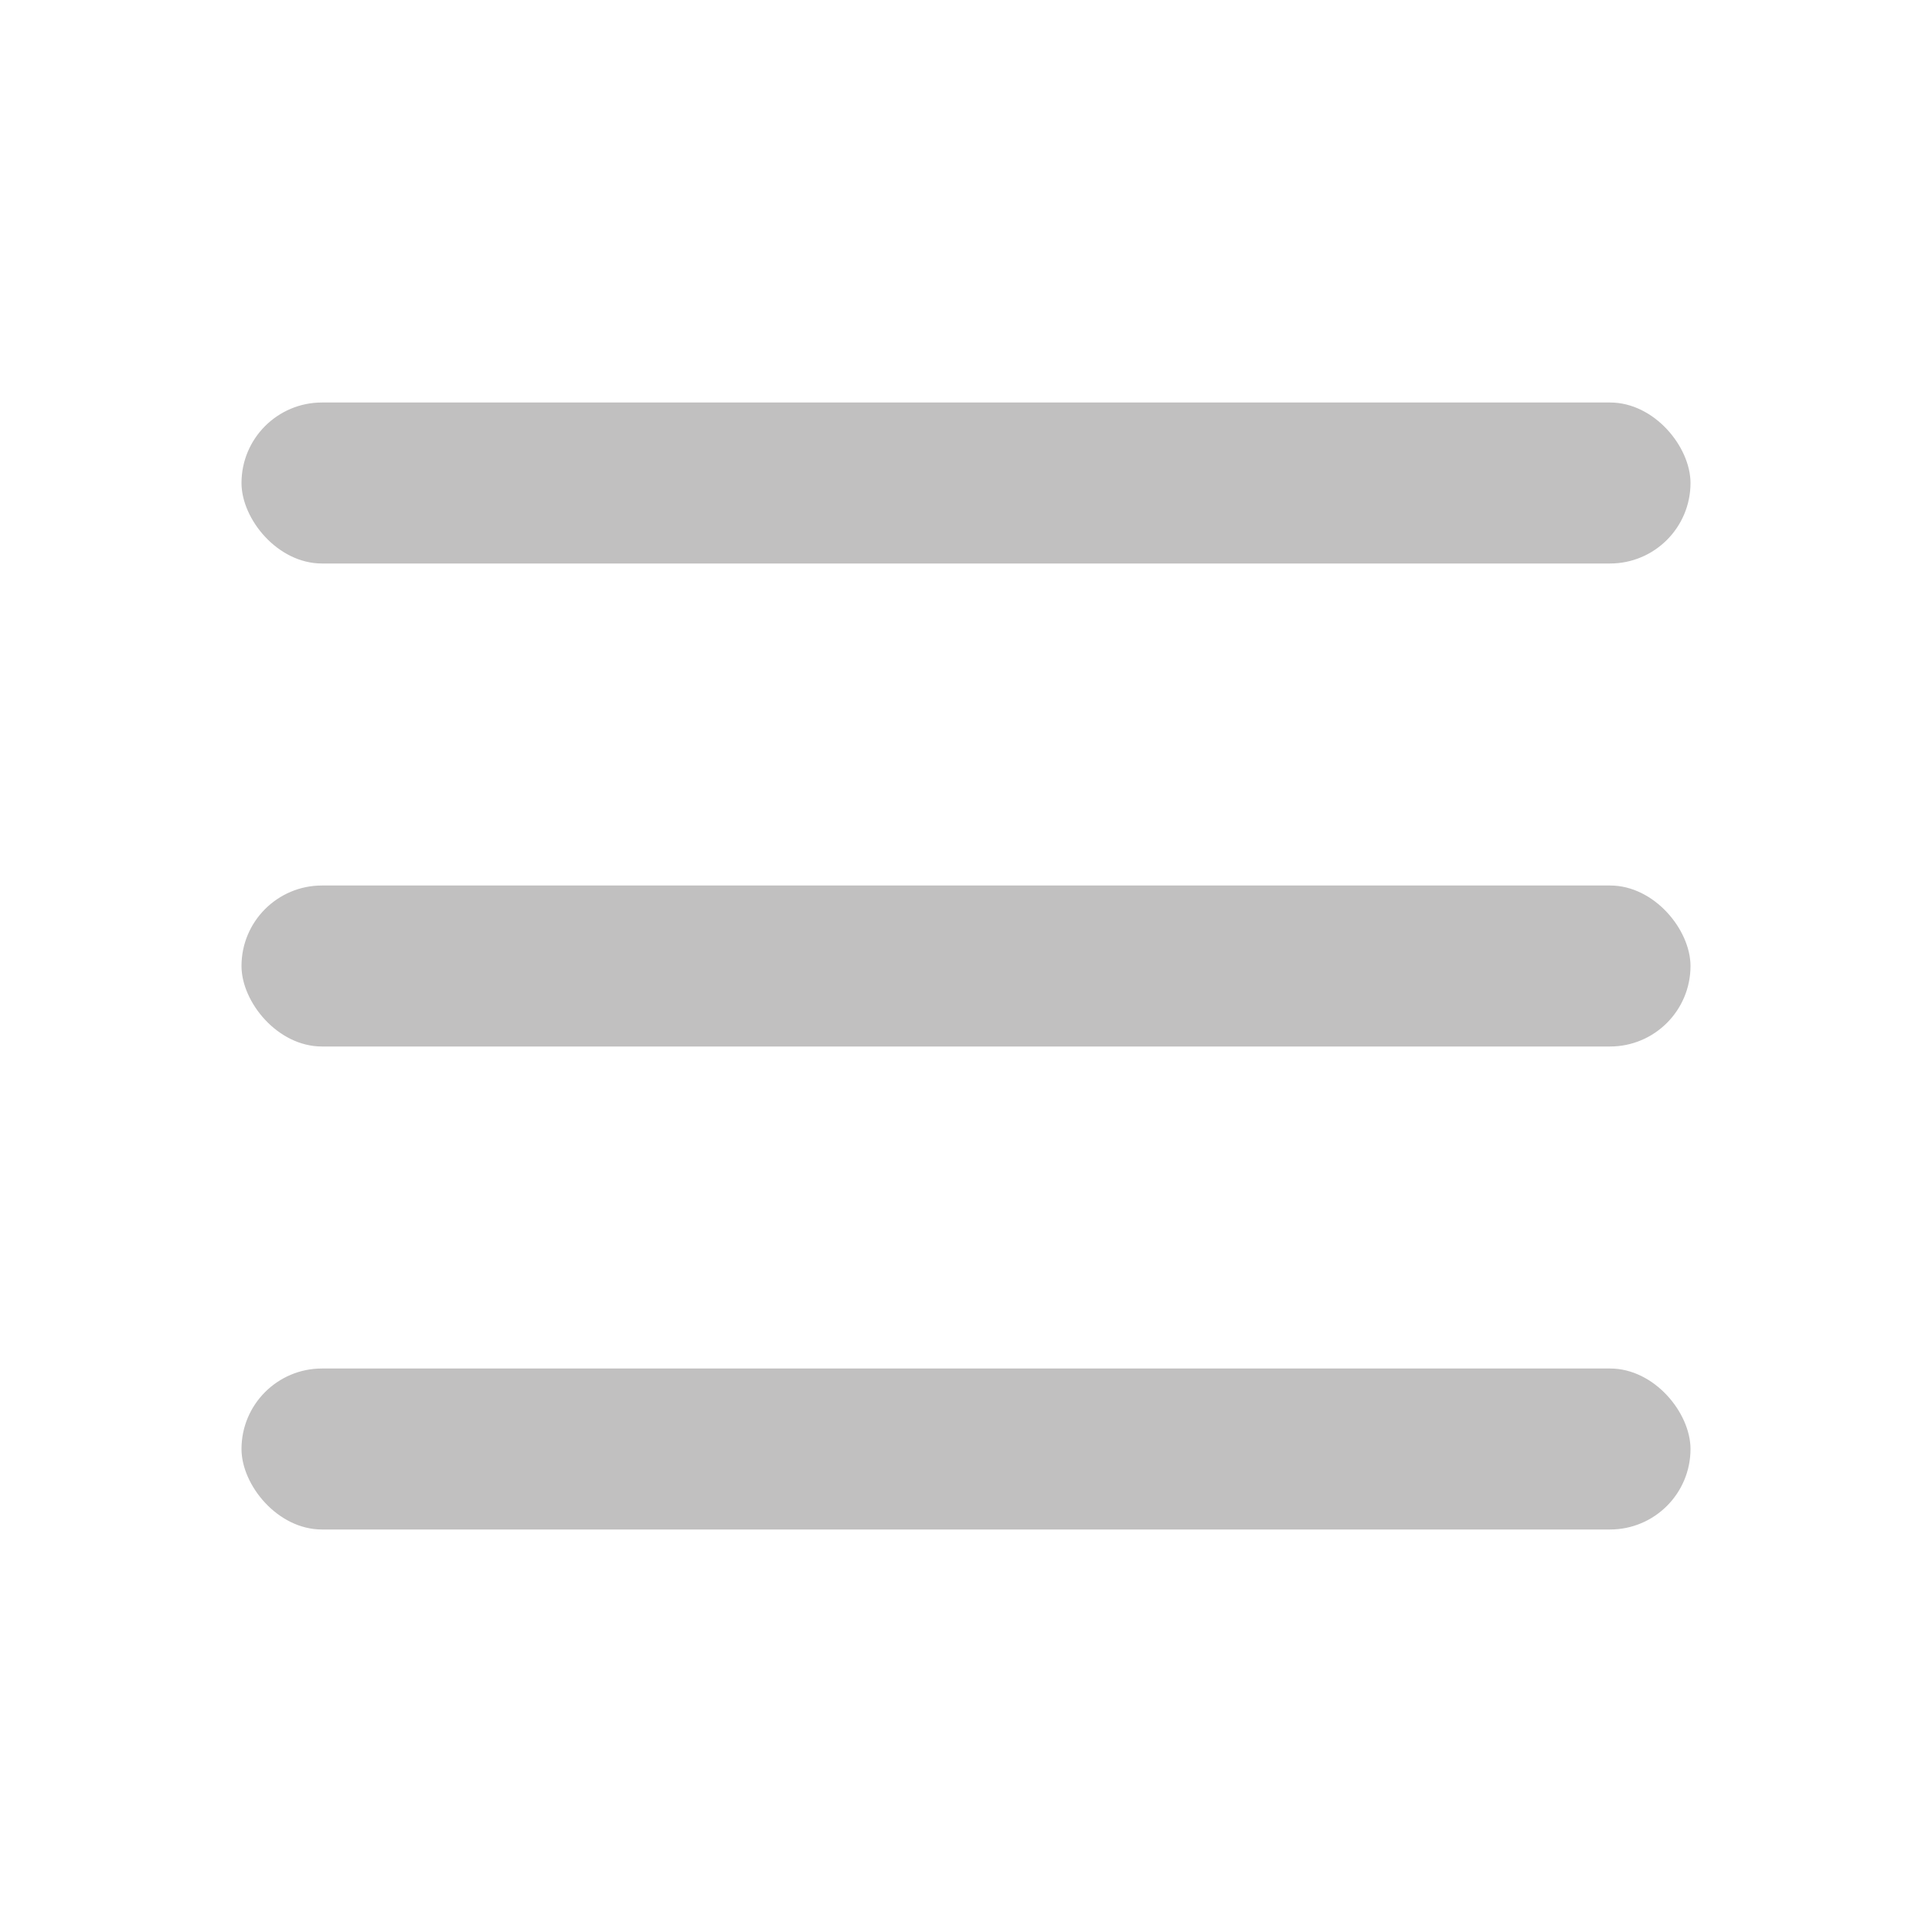 <svg id="gnb-menu" xmlns="http://www.w3.org/2000/svg" width="24" height="24" viewBox="0 0 24 24">
  <rect id="사각형_2333" data-name="사각형 2333" width="24" height="24" fill="none"/>
  <rect id="사각형_2352" data-name="사각형 2352" width="18" height="2" rx="1" transform="translate(3 5)" fill="#c1c0c0"/>
  <rect id="사각형_2353" data-name="사각형 2353" width="18" height="2" rx="1" transform="translate(3 11)" fill="#c1c0c0"/>
  <rect id="사각형_2354" data-name="사각형 2354" width="18" height="2" rx="1" transform="translate(3 17)" fill="#c1c0c0"/>
</svg>
